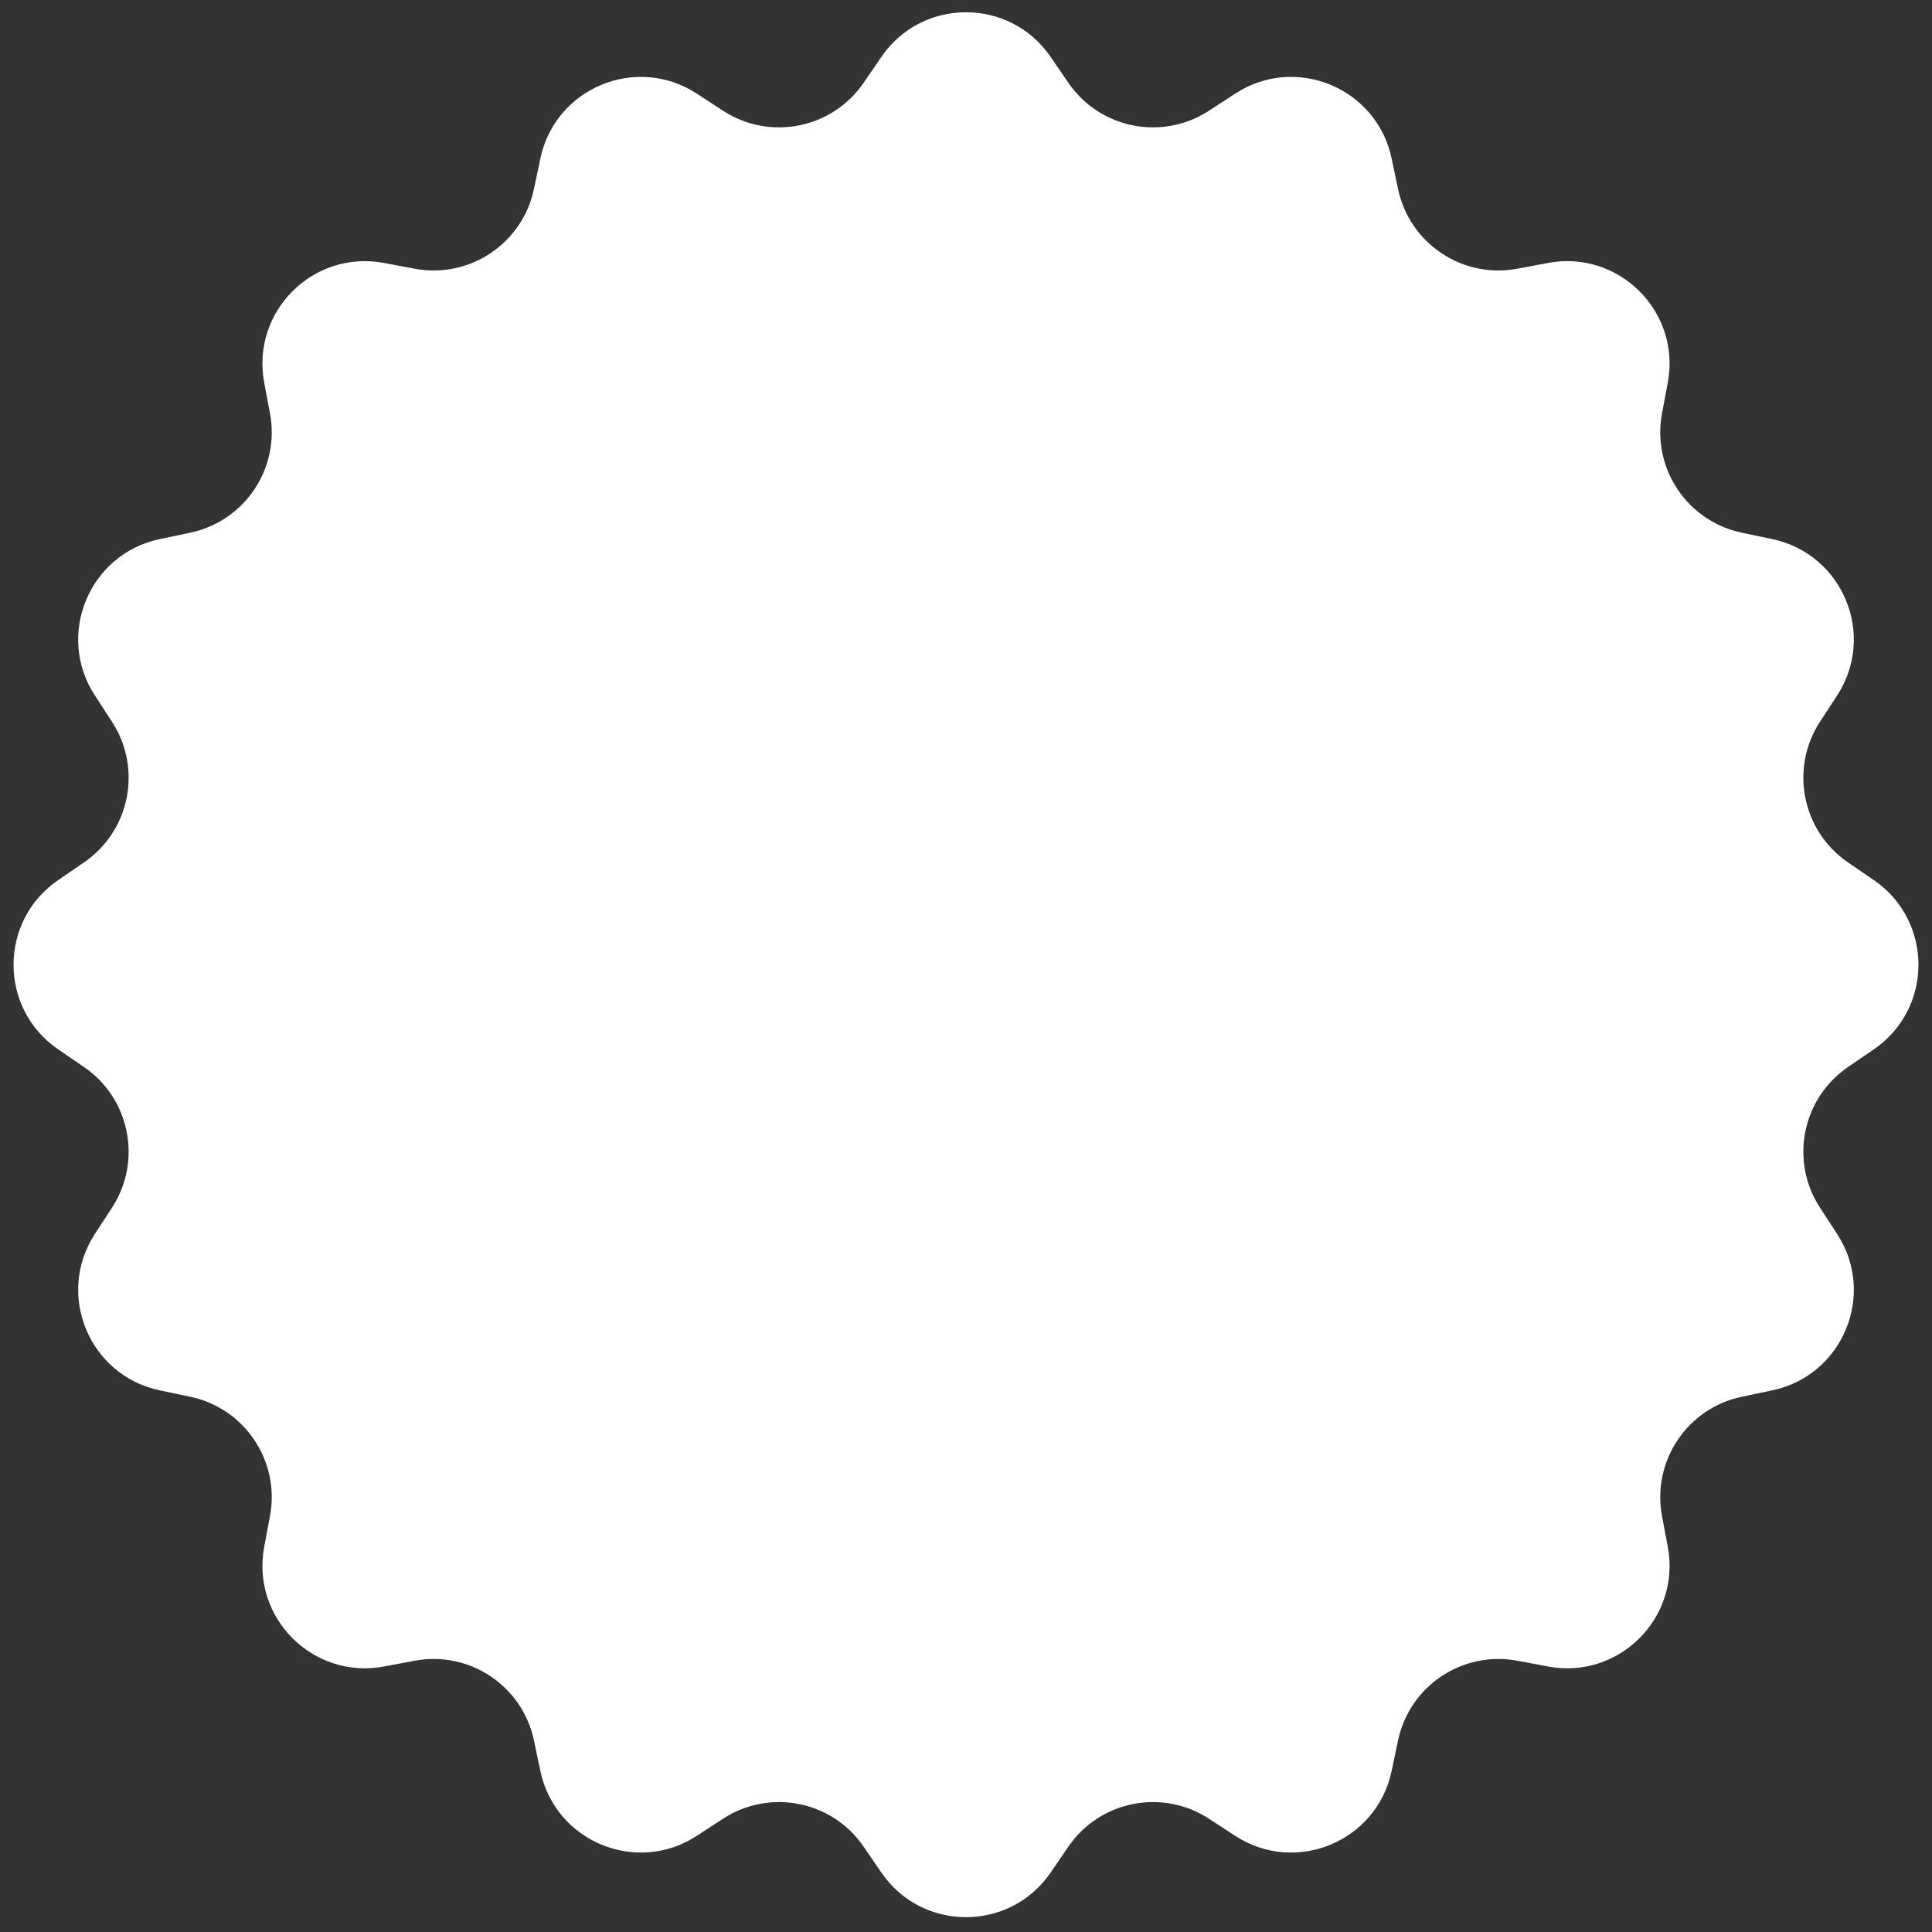 <svg width="113" height="113" viewBox="0 0 113 113" fill="none" xmlns="http://www.w3.org/2000/svg">
<rect x="0" y="0" width="113" height="113" fill="#333333" stroke="none"/>
<path d="M51.549 3.329C53.931 -0.153 59.068 -0.153 61.451 3.329L62.484 4.838C64.326 7.529 67.981 8.256 70.713 6.475L72.245 5.476C75.778 3.171 80.524 5.137 81.394 9.265L81.77 11.055C82.442 14.246 85.54 16.317 88.746 15.716L90.544 15.379C94.69 14.602 98.323 18.235 97.546 22.381L97.209 24.179C96.609 27.385 98.679 30.483 101.87 31.155L103.66 31.532C107.788 32.401 109.754 37.147 107.449 40.681L106.45 42.212C104.669 44.944 105.396 48.599 108.087 50.441L109.596 51.474C113.078 53.857 113.078 58.994 109.596 61.377L108.087 62.409C105.396 64.251 104.669 67.906 106.45 70.638L107.449 72.17C109.754 75.704 107.788 80.45 103.66 81.319L101.87 81.695C98.679 82.367 96.609 85.466 97.209 88.672L97.546 90.469C98.323 94.616 94.69 98.248 90.544 97.471L88.746 97.134C85.54 96.534 82.442 98.604 81.77 101.796L81.394 103.585C80.524 107.713 75.778 109.679 72.245 107.375L70.713 106.376C67.981 104.594 64.326 105.321 62.484 108.013L61.451 109.522C59.068 113.003 53.931 113.003 51.549 109.522L50.516 108.013C48.674 105.321 45.019 104.594 42.287 106.376L40.755 107.375C37.221 109.679 32.476 107.713 31.606 103.585L31.23 101.796C30.558 98.604 27.459 96.534 24.254 97.134L22.456 97.471C18.309 98.248 14.677 94.616 15.454 90.469L15.791 88.672C16.391 85.466 14.321 82.367 11.13 81.695L9.34 81.319C5.212 80.45 3.246 75.704 5.551 72.17L6.549 70.638C8.331 67.906 7.604 64.251 4.913 62.409L3.404 61.377C-0.078 58.994 -0.078 53.857 3.404 51.474L4.913 50.441C7.604 48.599 8.331 44.944 6.549 42.212L5.551 40.681C3.246 37.147 5.212 32.401 9.34 31.532L11.13 31.155C14.321 30.483 16.391 27.385 15.791 24.179L15.454 22.381C14.677 18.235 18.309 14.602 22.456 15.379L24.254 15.716C27.459 16.317 30.558 14.246 31.23 11.055L31.606 9.265C32.476 5.137 37.221 3.171 40.755 5.476L42.287 6.475C45.019 8.256 48.674 7.529 50.516 4.838L51.549 3.329Z" fill="white"/>
</svg>
